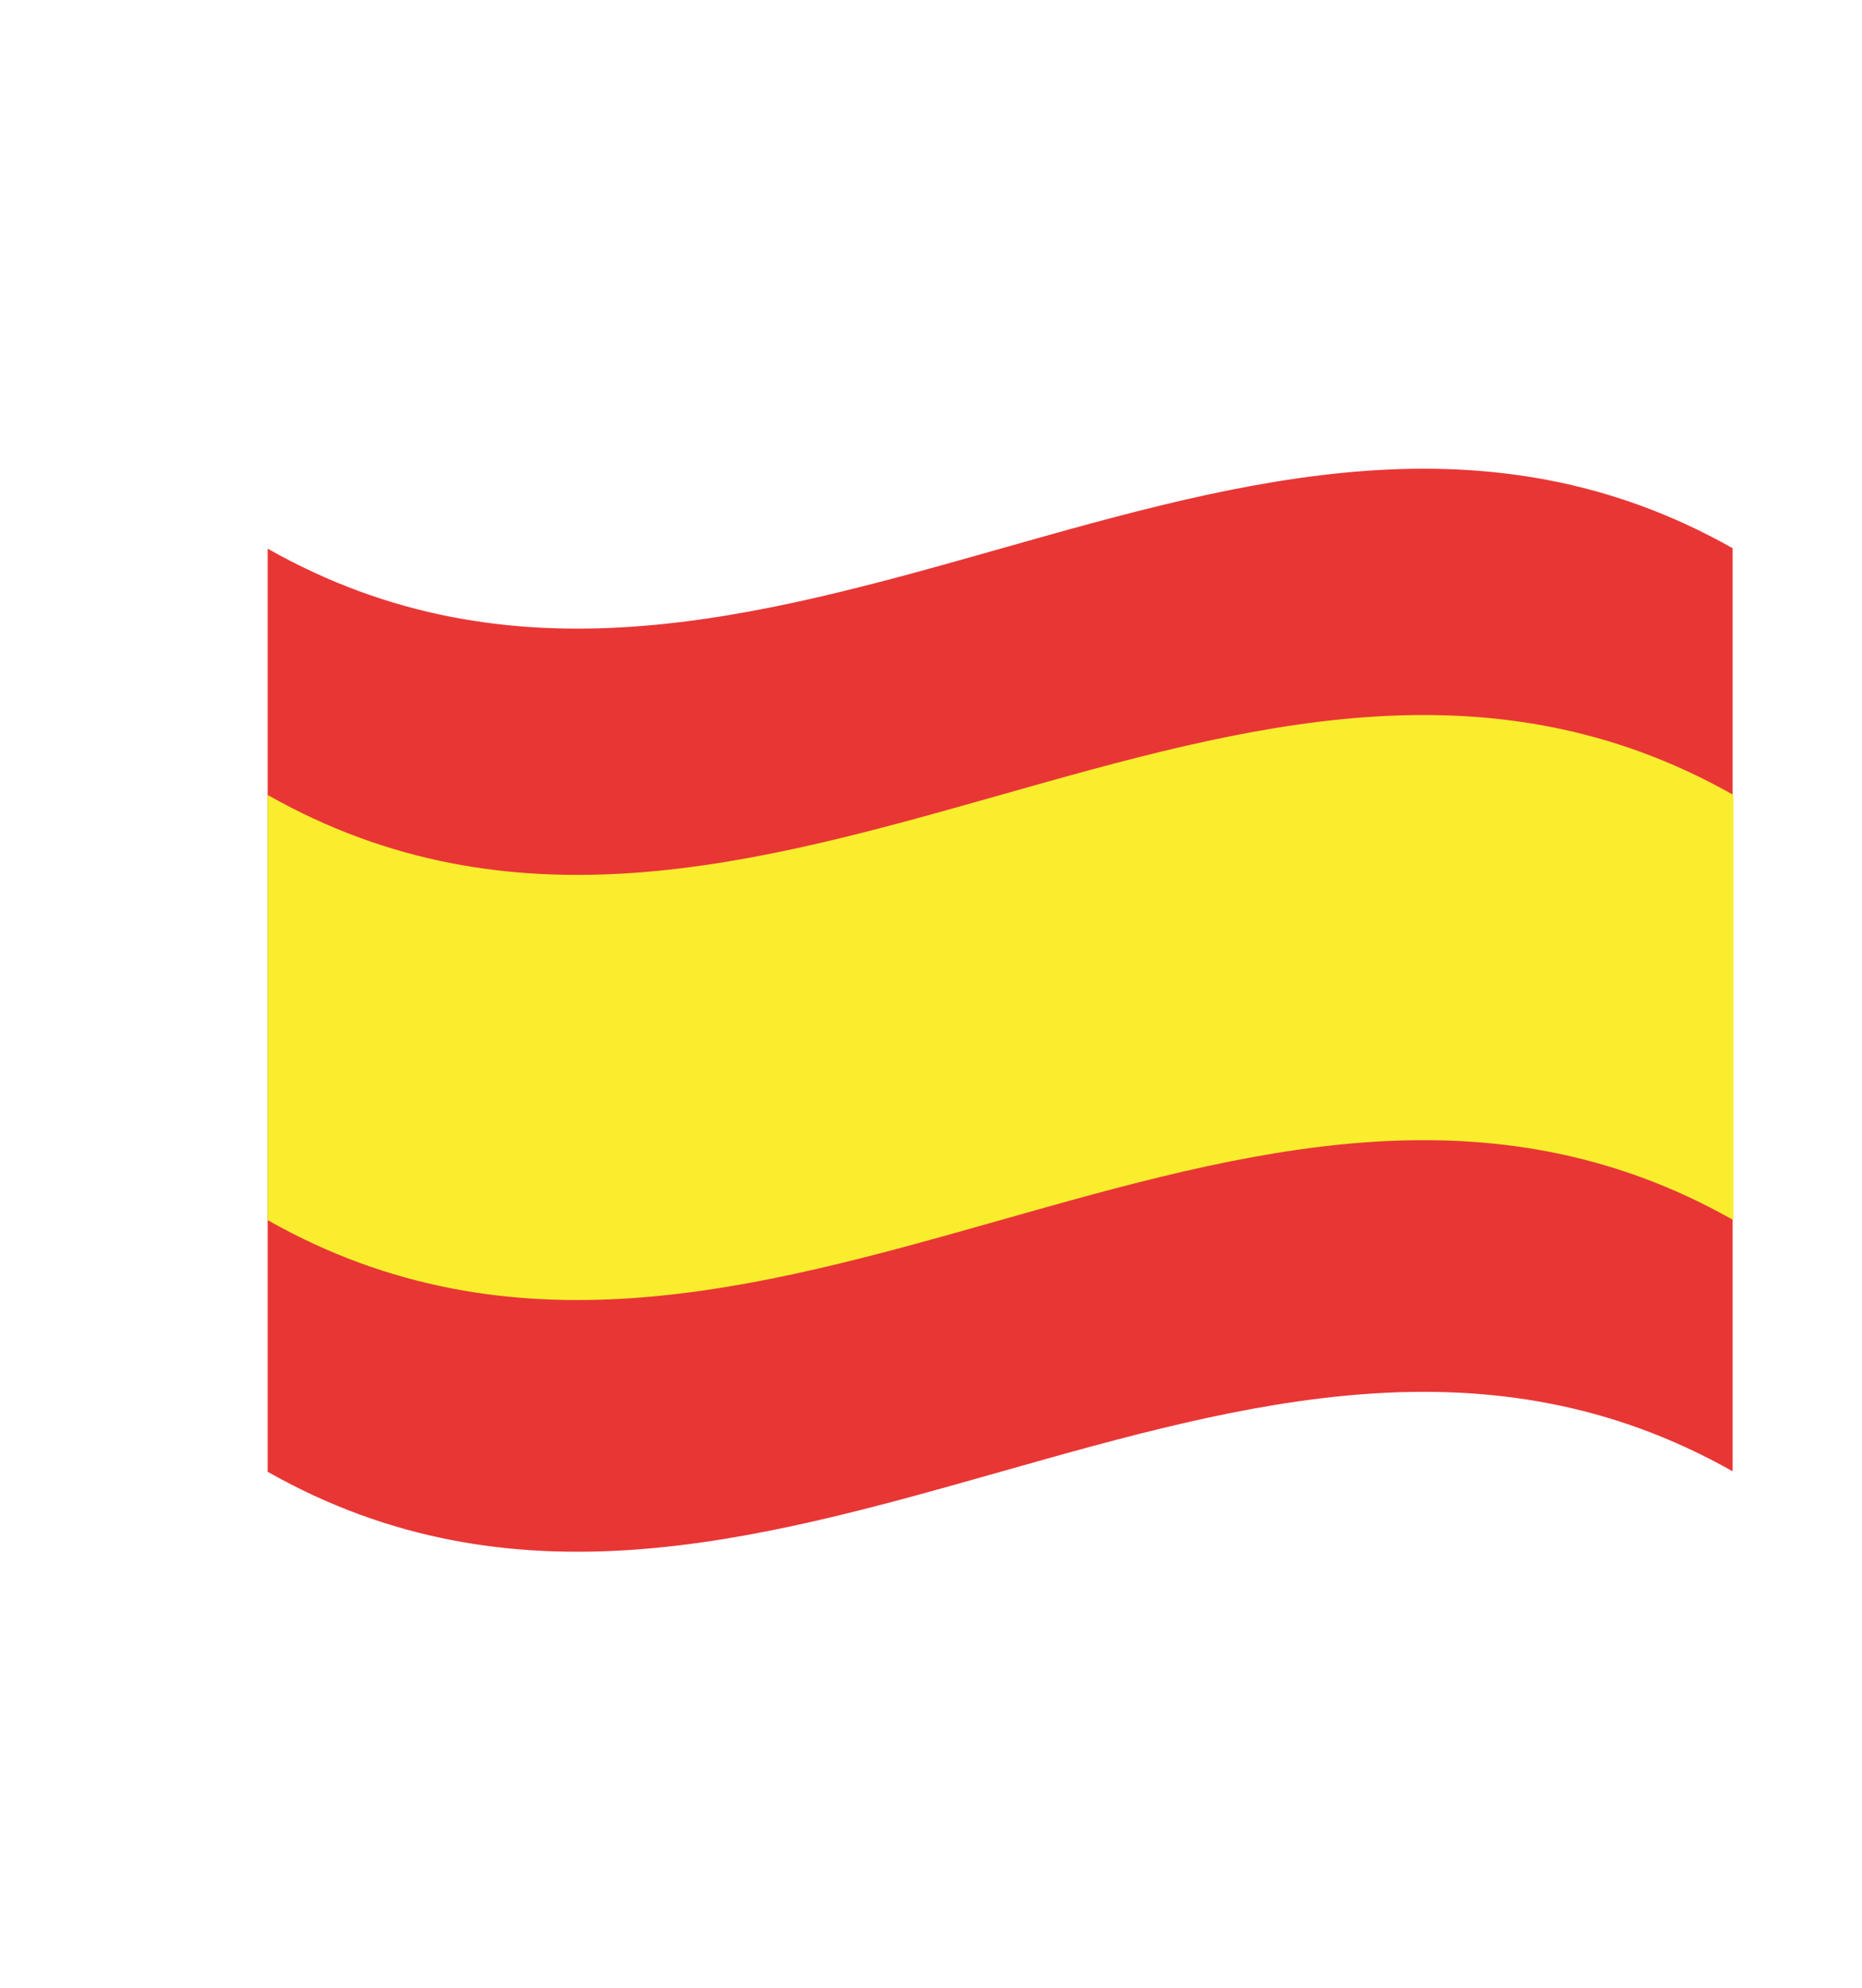 <?xml version="1.0" encoding="utf-8"?>
<!-- Generator: Adobe Illustrator 26.0.1, SVG Export Plug-In . SVG Version: 6.00 Build 0)  -->
<svg version="1.1" id="Layer_1" xmlns="http://www.w3.org/2000/svg" xmlns:xlink="http://www.w3.org/1999/xlink" x="0px" y="0px"
	 viewBox="0 0 473.86 505.67" enable-background="new 0 0 473.86 505.67" xml:space="preserve">
<g display="none">
	<g display="inline">
		<path fill="#282A2B" d="M439.78,372.53c-124.27-69.94-248.53,70.27-372.8,0.11c0-77.99,0-155.99,0-233.98
			c124.27,70.16,248.53-70.05,372.8-0.11C439.78,216.54,439.78,294.54,439.78,372.53z"/>
		<g>
			<path fill="#F9ED2D" d="M439.78,372.53c-124.27-69.94-248.53,70.27-372.8,0.11c0-40.3,0-80.58,0-120.87
				c124.27,70.16,248.53-70.05,372.8-0.11C439.78,291.95,439.78,332.23,439.78,372.53z"/>
		</g>
		<g>
			<path fill="#DD3330" d="M66.97,294.33c124.34,70.19,248.66-70.19,373,0c0-26.24,0-52.49,0-78.73
				c-124.34-70.19-248.66,70.19-373,0C66.97,241.84,66.97,268.09,66.97,294.33z"/>
		</g>
	</g>
	<g display="inline">
		<linearGradient id="SVGID_1_" gradientUnits="userSpaceOnUse" x1="66.778" y1="257.476" x2="439.665" y2="257.476">
			<stop  offset="0" style="stop-color:#FFFFFF"/>
			<stop  offset="0.132" style="stop-color:#F3F3F2"/>
			<stop  offset="0.342" style="stop-color:#DDDDDD"/>
			<stop  offset="0.54" style="stop-color:#C4C5C6"/>
			<stop  offset="0.574" style="stop-color:#C2C2C3"/>
			<stop  offset="0.693" style="stop-color:#BFBFC0"/>
			<stop  offset="0.914" style="stop-color:#FFFFFF"/>
		</linearGradient>
		<path fill="url(#SVGID_1_)" d="M439.67,217.42v78.75c0,0-0.11,0-0.11-0.11v78.31c-124.3-69.9-248.61,70.23-372.78,0.11V140.46
			c124.17,70.24,248.48-70,372.78-0.11v76.96C439.56,217.42,439.67,217.42,439.67,217.42z"/>
		
			<linearGradient id="SVGID_00000046318793039327288140000008936374735382532776_" gradientUnits="userSpaceOnUse" x1="66.778" y1="257.476" x2="439.665" y2="257.476">
			<stop  offset="0" style="stop-color:#FFFFFF"/>
			<stop  offset="0.132" style="stop-color:#F3F3F2"/>
			<stop  offset="0.342" style="stop-color:#DDDDDD"/>
			<stop  offset="0.54" style="stop-color:#C4C5C6"/>
			<stop  offset="0.574" style="stop-color:#C2C2C3"/>
			<stop  offset="0.693" style="stop-color:#BFBFC0"/>
			<stop  offset="0.914" style="stop-color:#FFFFFF"/>
		</linearGradient>
		<path opacity="0.25" fill="url(#SVGID_00000046318793039327288140000008936374735382532776_)" d="M439.67,217.42v78.75
			c0,0-0.11,0-0.11-0.11v78.31c-124.3-69.9-248.61,70.23-372.78,0.11V140.46c124.17,70.24,248.48-70,372.78-0.11v76.96
			C439.56,217.42,439.67,217.42,439.67,217.42z"/>
	</g>
</g>
<g>
	<g>
		<g>
			<path fill="#E83635" d="M440.94,374.27c-124.27-70.17-248.55,70.53-372.82,0.12c0-78.27,0-156.55,0-234.82
				c124.27,70.41,248.55-70.29,372.82-0.12C440.94,217.73,440.94,296,440.94,374.27z"/>
		</g>
		<g>
			<path fill="#F9ED2D" d="M68.11,310.37c124.34,70.44,248.69-70.44,373.03,0c0-36.05,0-72.1,0-108.15
				c-124.34-70.44-248.69,70.44-373.03,0C68.11,238.27,68.11,274.32,68.11,310.37z"/>
		</g>
	</g>
</g>
</svg>
